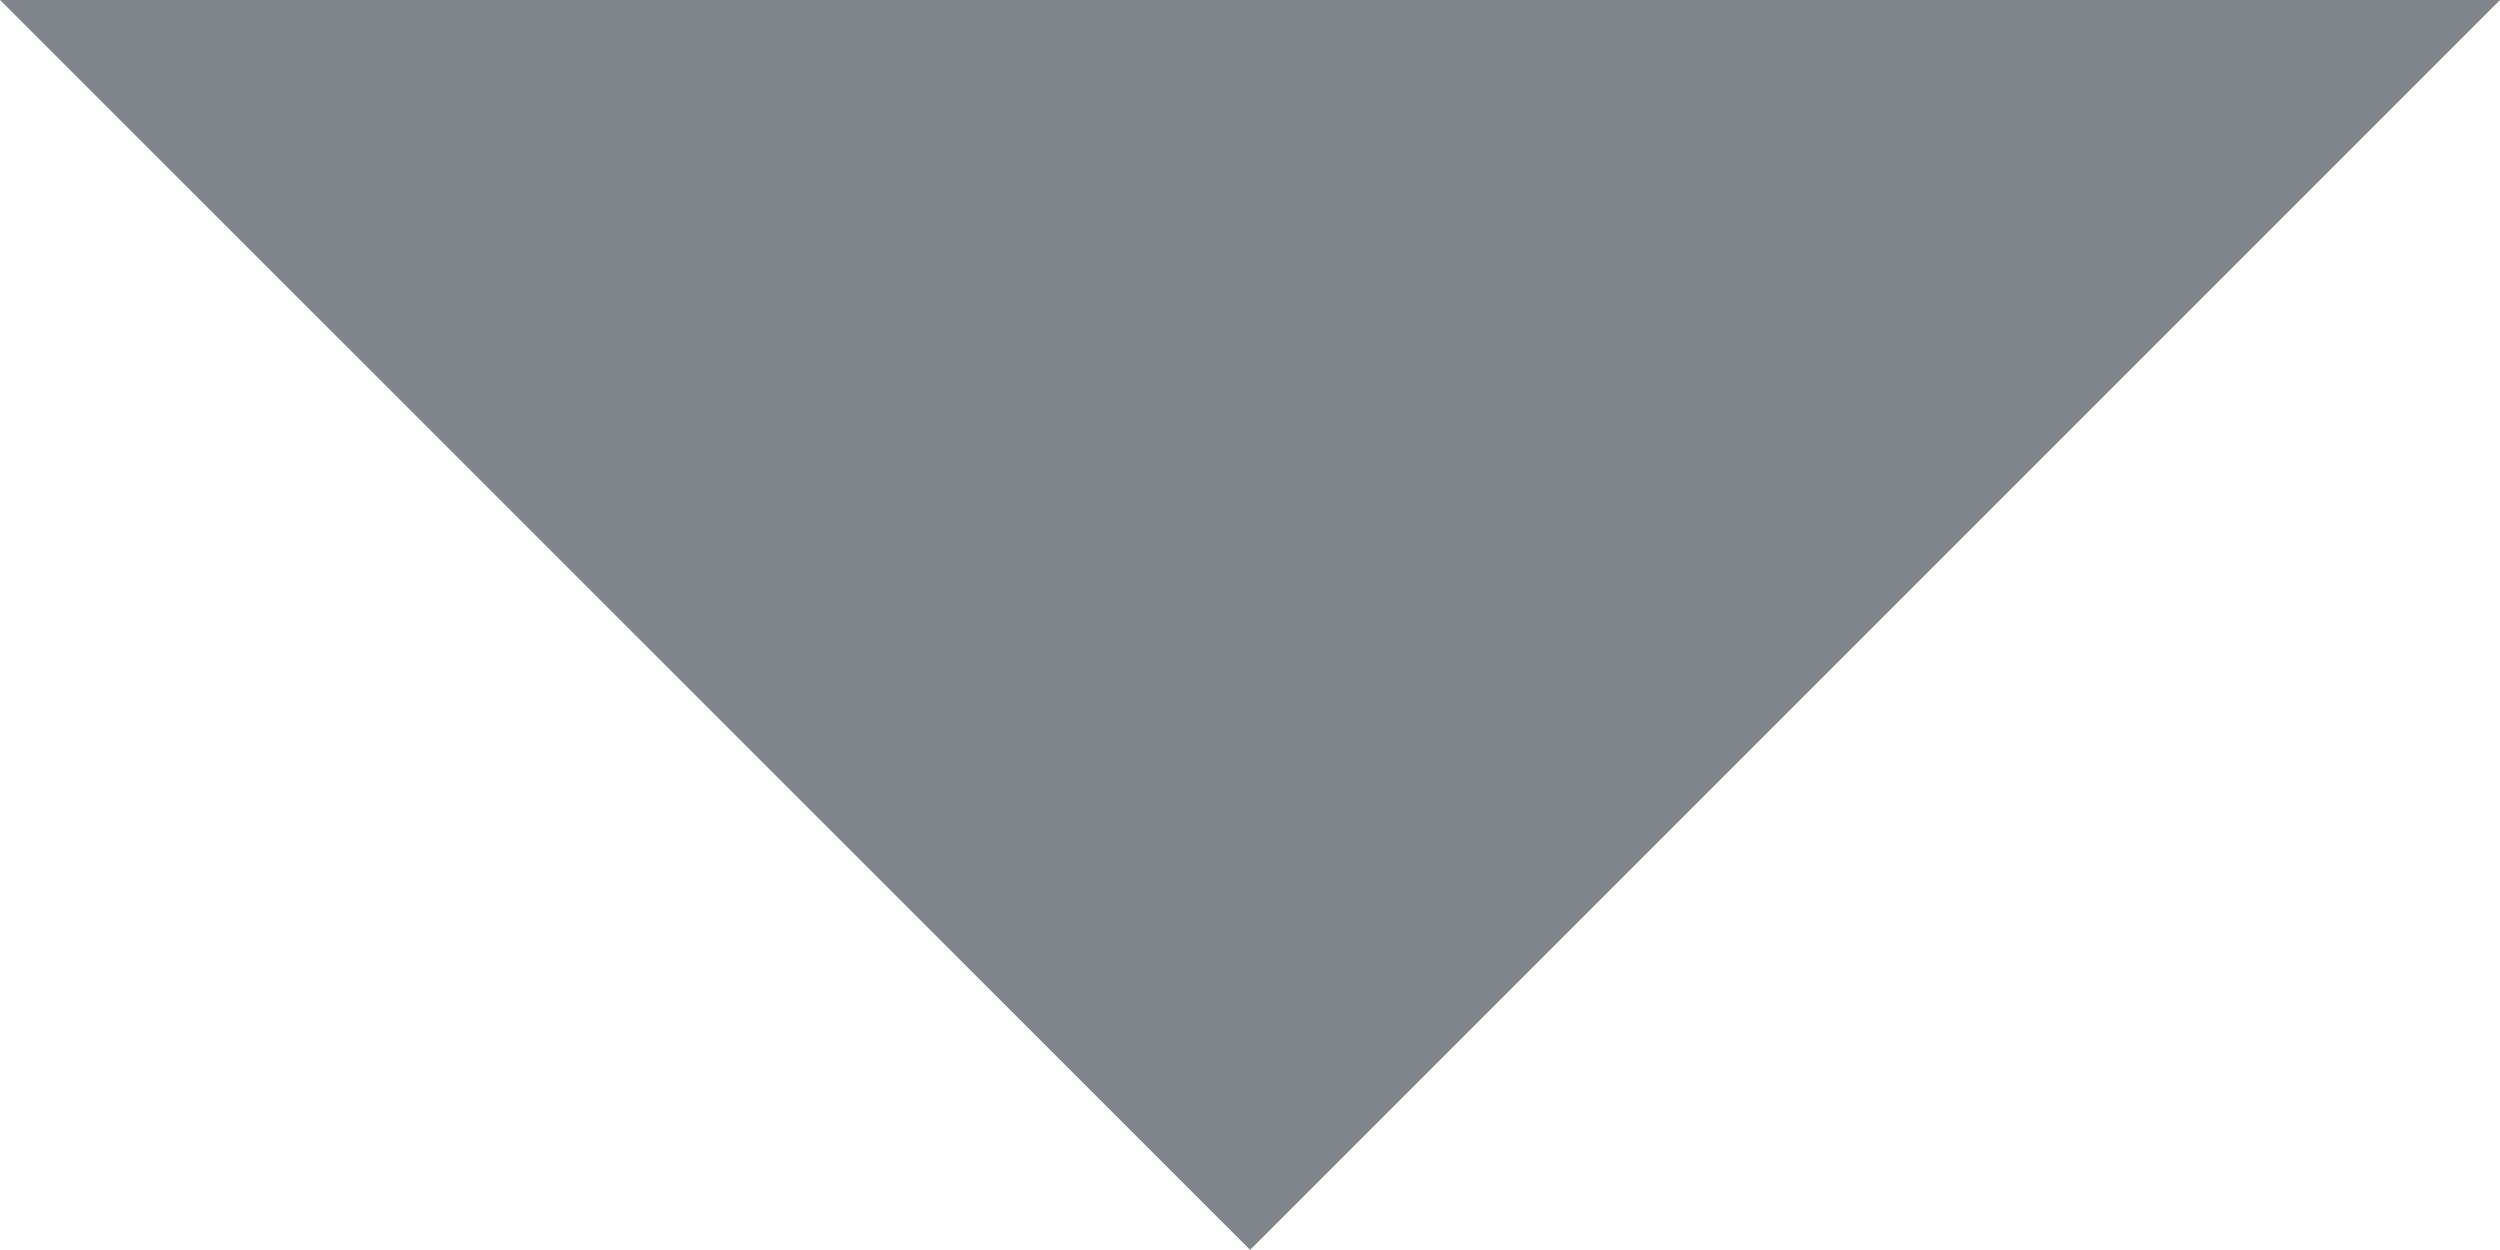 <svg xmlns="http://www.w3.org/2000/svg" xmlns:xlink="http://www.w3.org/1999/xlink" width="9.711" height="4.855" viewBox="0 0 9.711 4.855">
  <defs>
    <clipPath id="clip-path">
      <path id="Path_6005" data-name="Path 6005" d="M0-8V1.711L4.855-3.145Z" fill="#7e868c" clip-rule="evenodd"/>
    </clipPath>
    <clipPath id="clip-path-2">
      <path id="Path_6004" data-name="Path 6004" d="M-387,427.272H122.827V-34H-387Z" transform="translate(387 34)" fill="#7e868c"/>
    </clipPath>
  </defs>
  <g id="selection_arrow_icon" transform="translate(1.711) rotate(90)" clip-path="url(#clip-path)">
    <g id="Group_12246" data-name="Group 12246" transform="translate(-469.77 -39.561)" clip-path="url(#clip-path-2)">
      <path id="Path_6003" data-name="Path 6003" d="M-5,8.85H11.994V-13H-5Z" transform="translate(468.7 38.491)" fill="#7e868c"/>
    </g>
  </g>
</svg>
